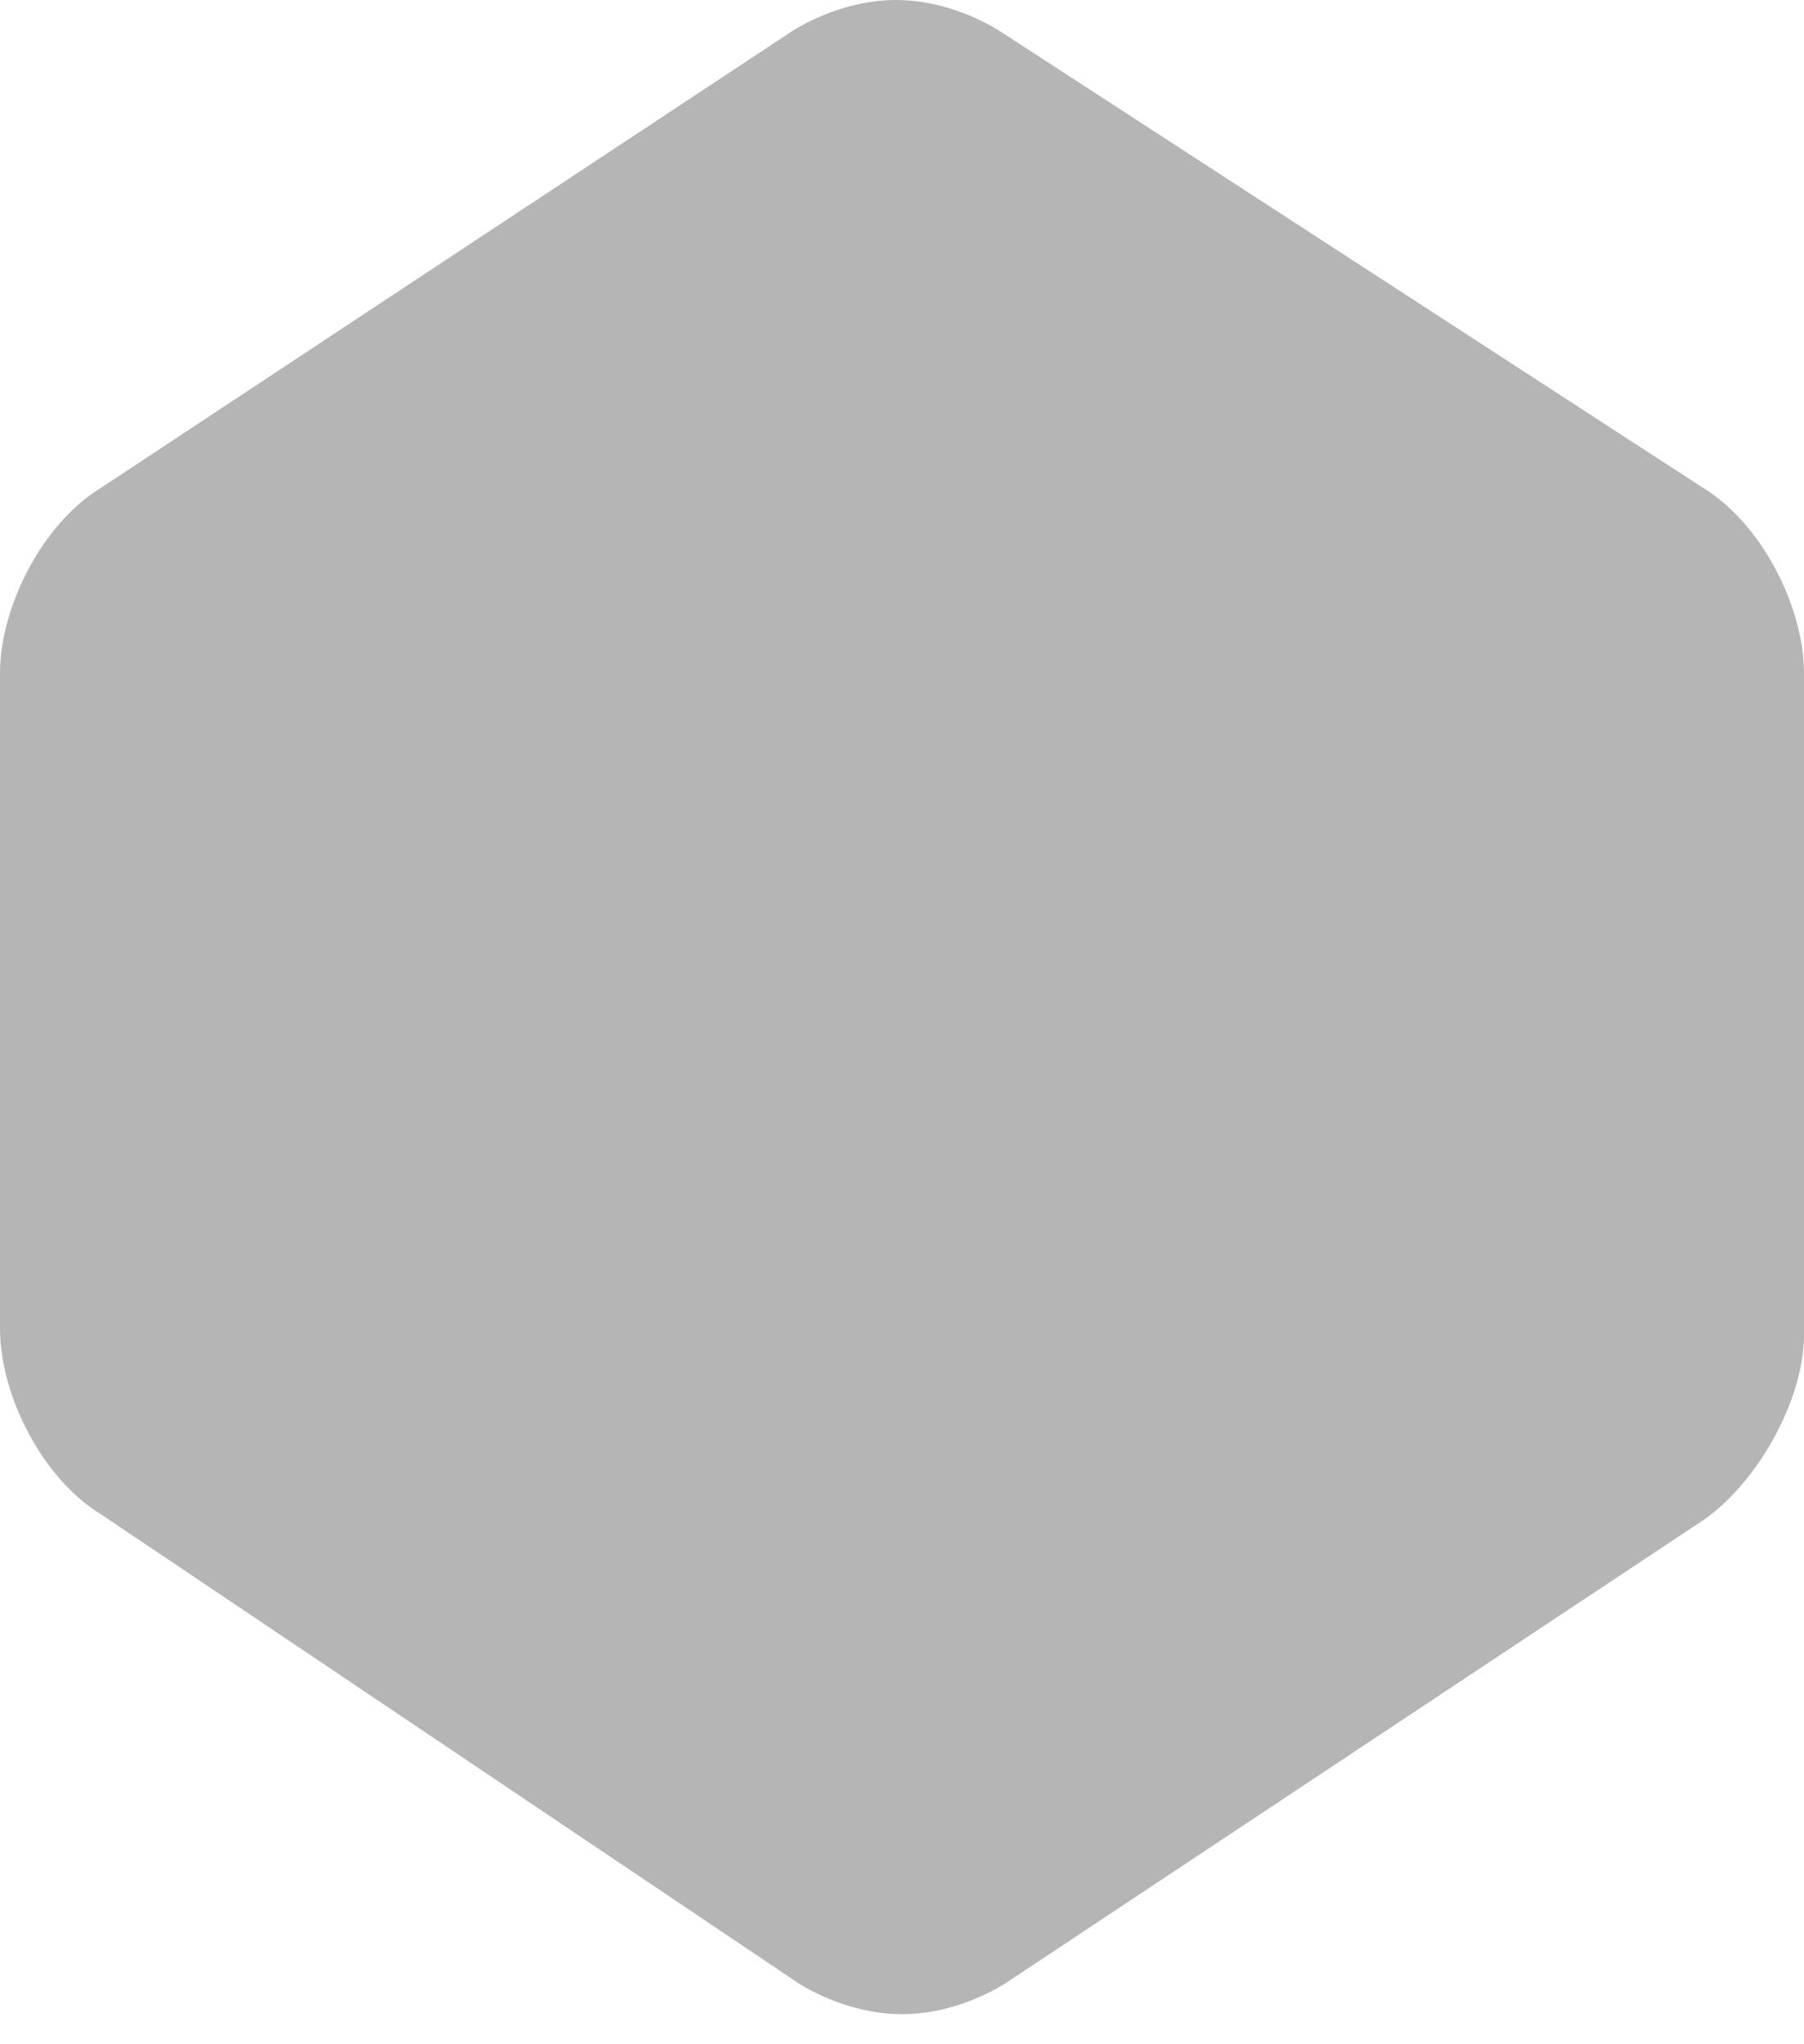 <?xml version="1.0" encoding="utf-8"?>
<!-- Generator: Adobe Illustrator 19.2.0, SVG Export Plug-In . SVG Version: 6.00 Build 0)  -->
<svg version="1.1" id="Layer_1" xmlns="http://www.w3.org/2000/svg" xmlns:xlink="http://www.w3.org/1999/xlink" x="0px" y="0px"
	 viewBox="0 0 30 34" style="enable-background:new 0 0 30 34;" xml:space="preserve">
<style type="text/css">
	.st0{fill:#B5B5B5;}
</style>
<g>
	<path class="st0" d="M14.9,0c-0.6,0-1.2,0.2-1.7,0.5L1.7,8.1c-1,0.6-1.7,2-1.7,3.1v10.9c0,1.1,0.7,2.5,1.7,3.1L13.3,33
		c0.5,0.3,1.1,0.5,1.7,0.5s1.2-0.2,1.7-0.5l11.6-7.7c0.9-0.6,1.7-2,1.7-3.1V11.2c0-1.1-0.7-2.5-1.7-3.1L16.6,0.5
		C16.1,0.2,15.5,0,14.9,0z"/>
</g>
</svg>
